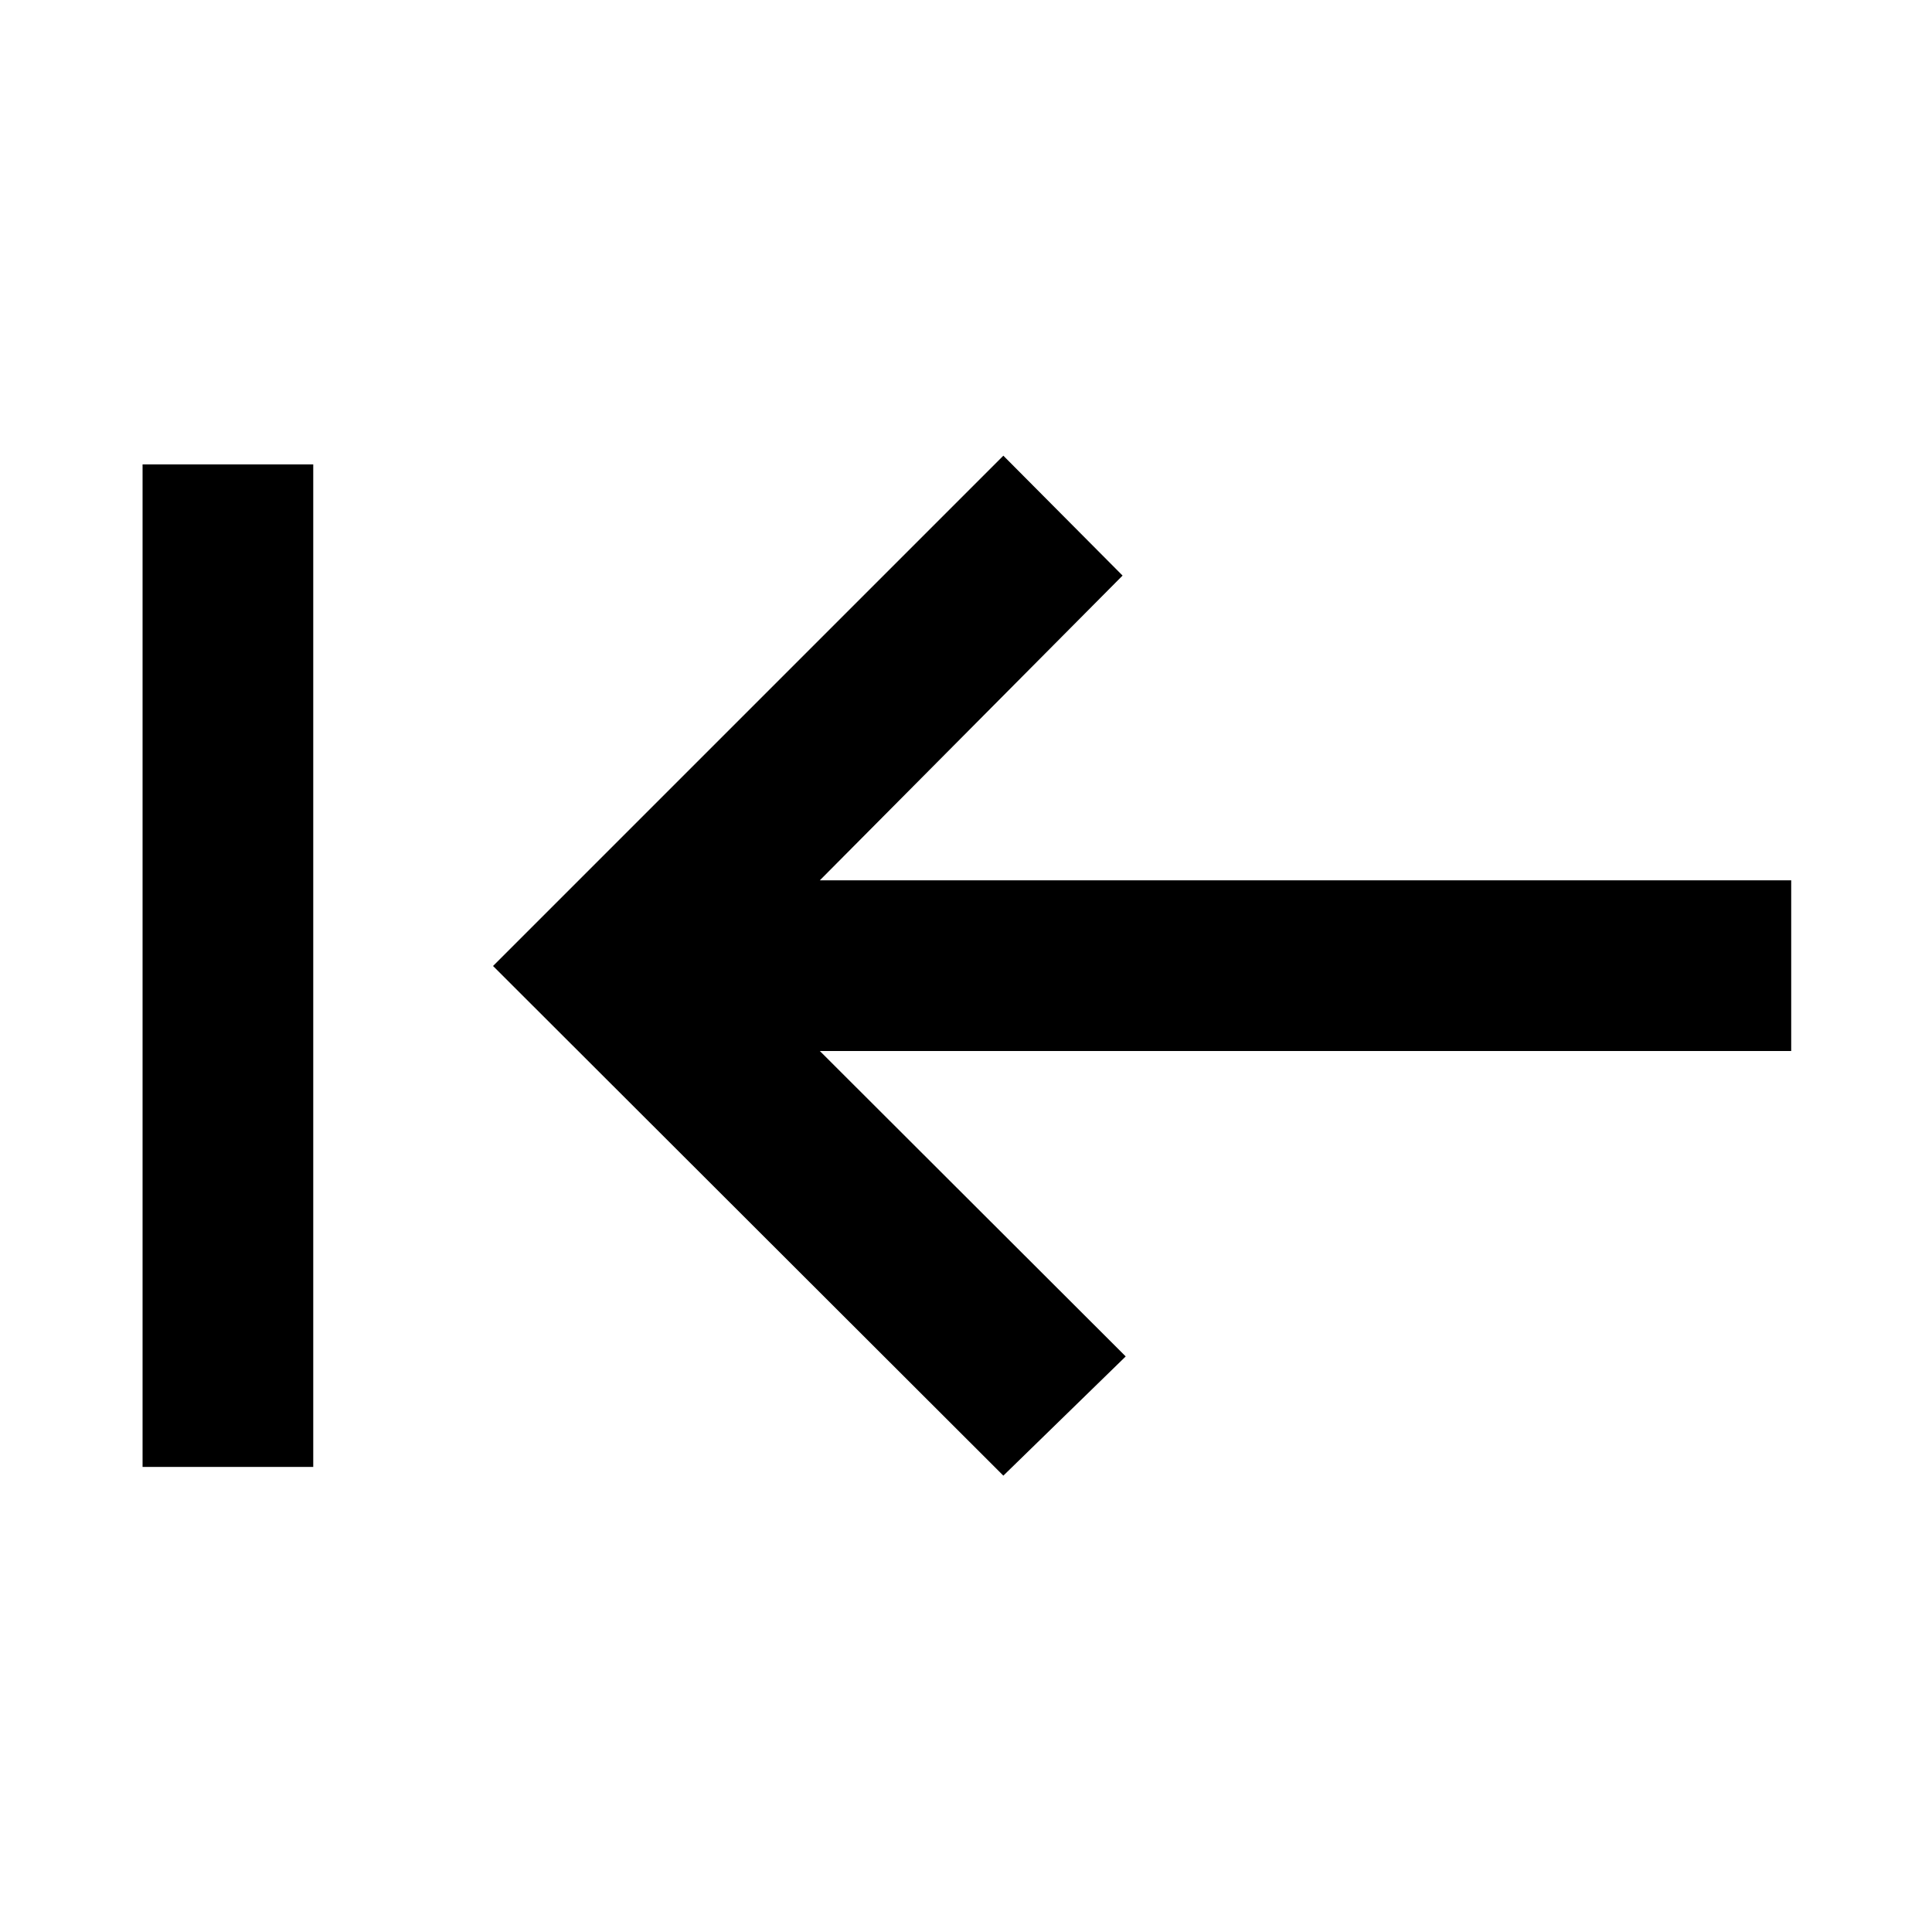 <svg xmlns="http://www.w3.org/2000/svg" height="40" viewBox="0 -960 960 960" width="40"><path d="M155.65-231.09H70.84v-498.15h84.81v498.15Zm342.91 4.33L244.99-480l253.57-253.57L557.8-674 407.37-522.57h482.67v84.81H407.37L559.36-286l-60.8 59.24Z"/></svg>